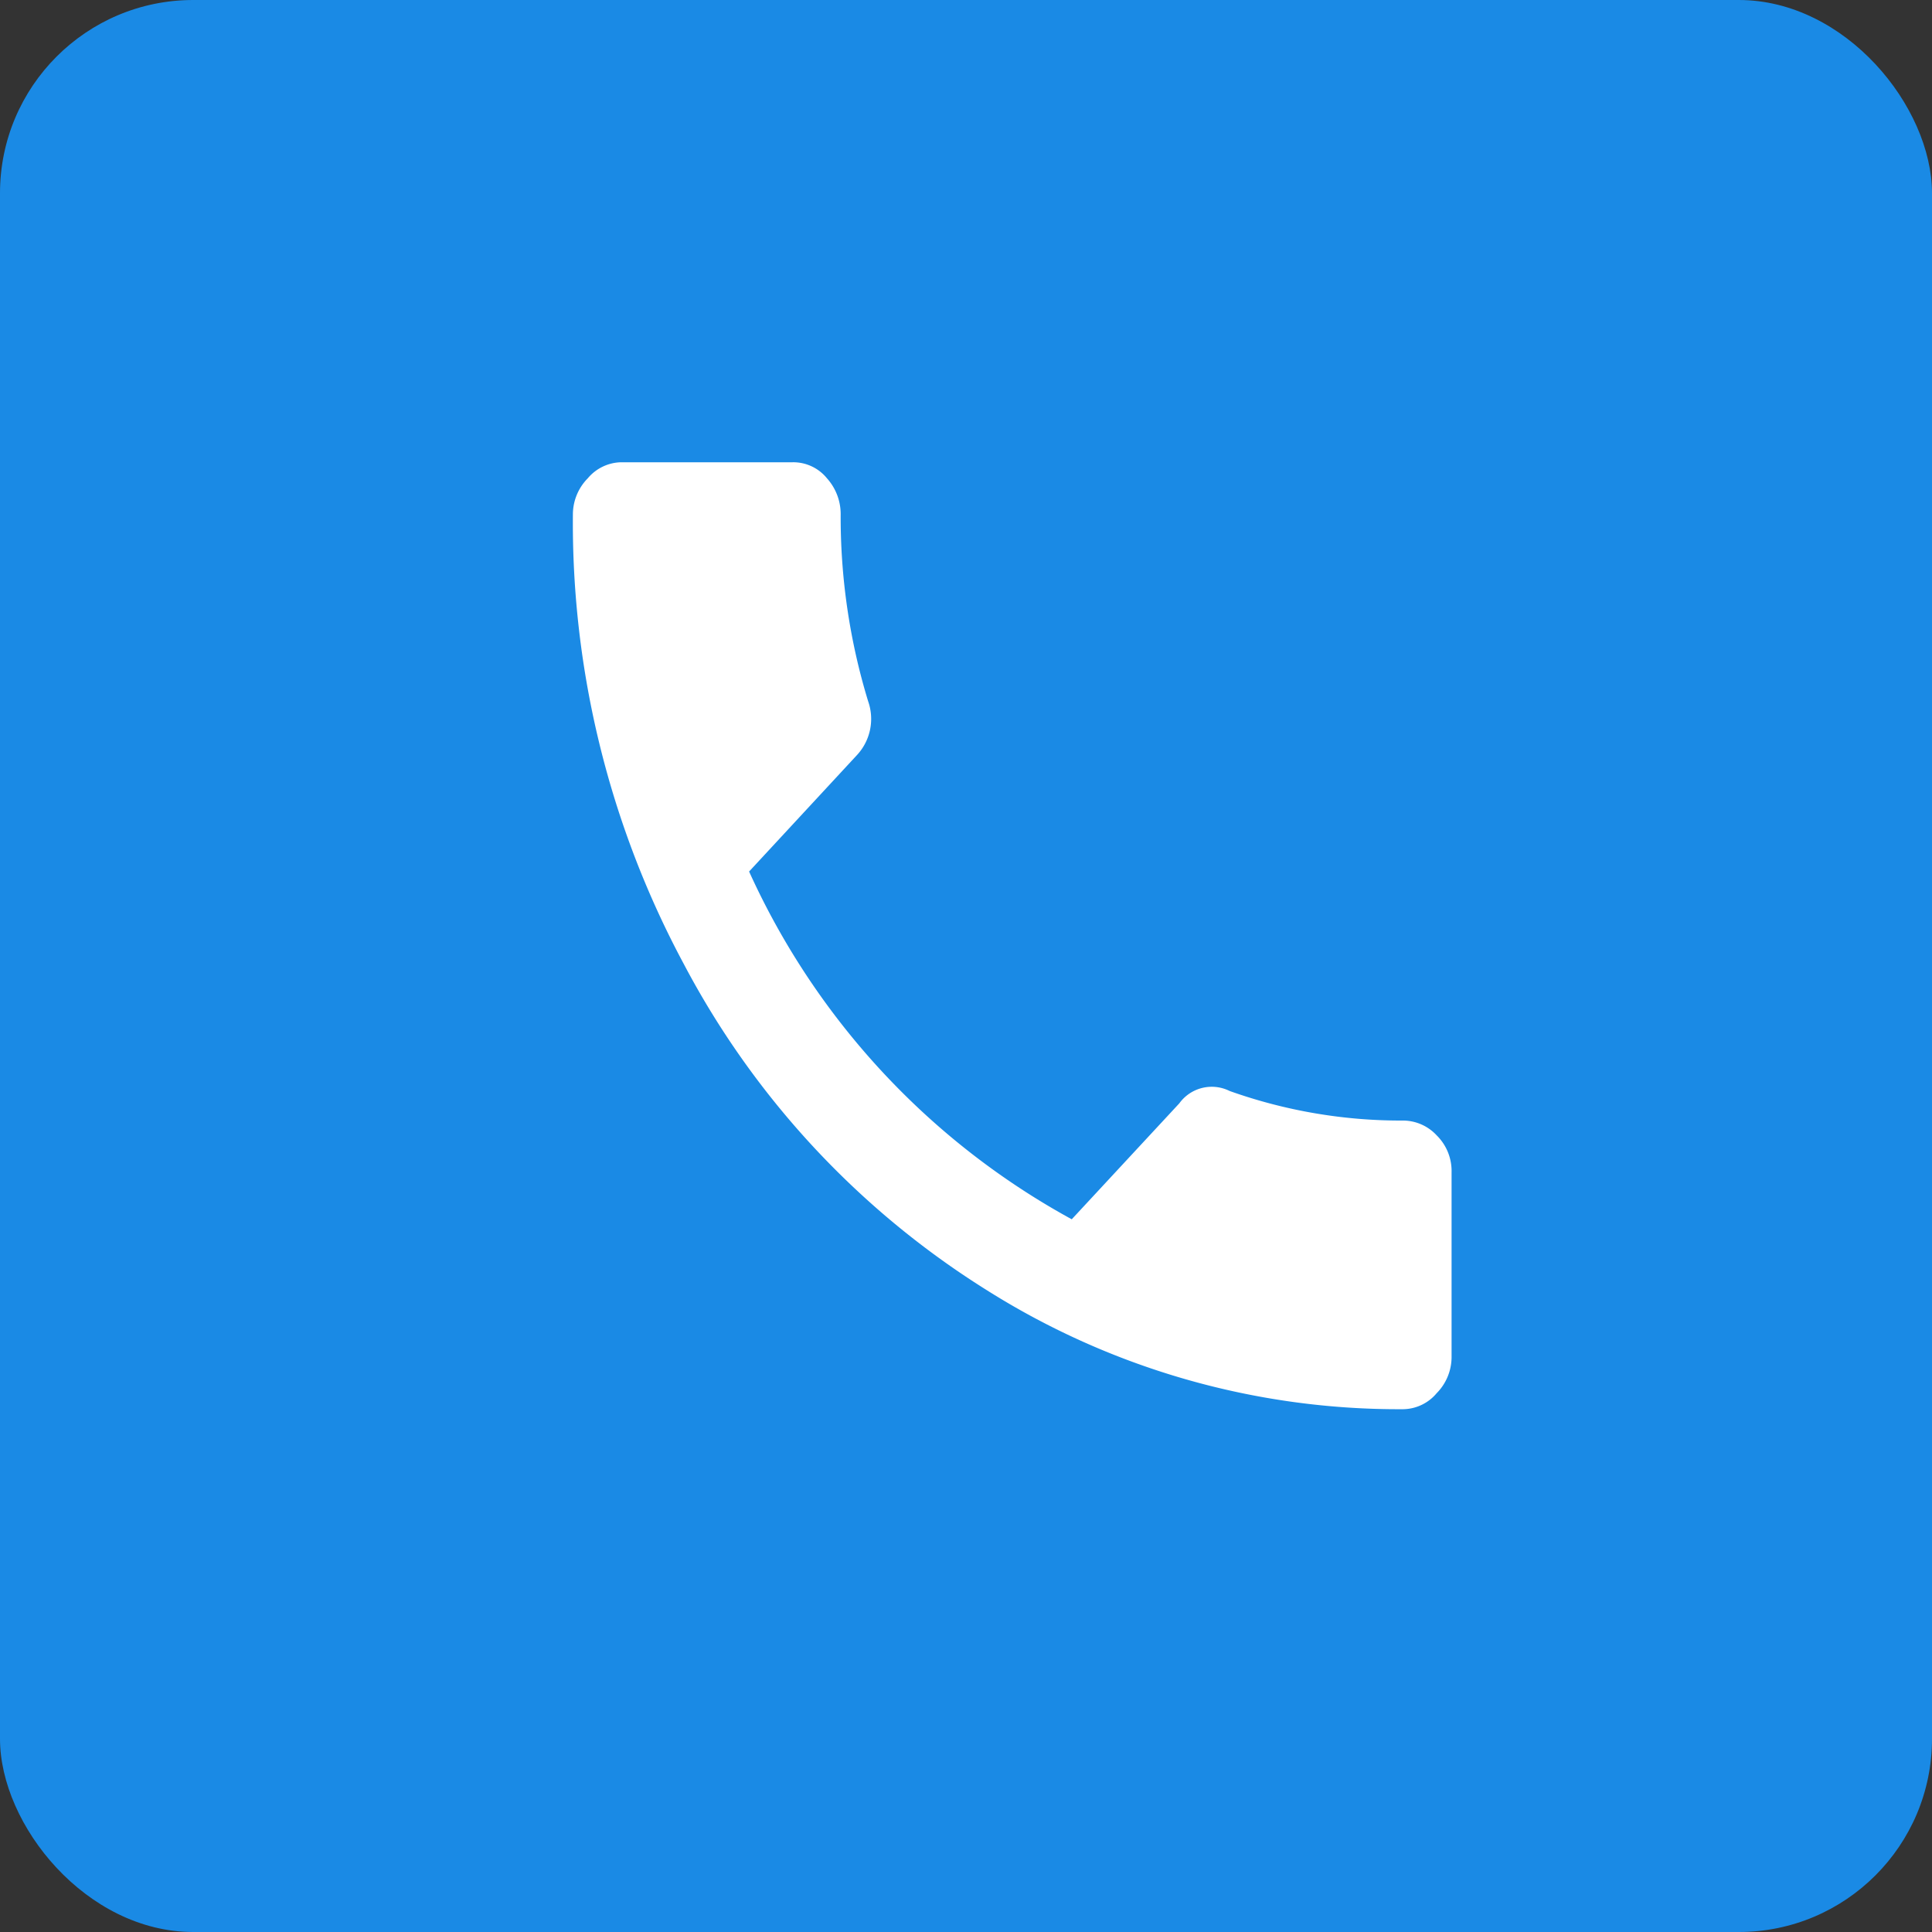 <svg xmlns="http://www.w3.org/2000/svg" width="30" height="30" viewBox="0 0 30 30"><rect x="0" y="0" width="30" height="30" fill="#333333" stroke="none"/><g transform="translate(3980 10352)"><g transform="translate(-4200 -10994)"><rect width="30" height="30" rx="3" transform="translate(220 642)" fill="#1a8ae5"/><path d="M2.736,6.355a11.619,11.619,0,0,0,5.01,5.4l1.67-1.8a.622.622,0,0,1,.782-.192,7.927,7.927,0,0,0,2.7.459.715.715,0,0,1,.515.23.778.778,0,0,1,.231.575V13.9a.8.8,0,0,1-.231.555.691.691,0,0,1-.516.249,11.987,11.987,0,0,1-6.484-1.857,13.267,13.267,0,0,1-4.69-5.054A14.487,14.487,0,0,1,0,.8.8.8,0,0,1,.231.249.694.694,0,0,1,.746,0H3.412a.674.674,0,0,1,.533.249A.832.832,0,0,1,4.158.8a9.79,9.79,0,0,0,.426,2.91.825.825,0,0,1-.178.842Z" transform="translate(228.896 649.178)" fill="#fff"/></g></g></svg>